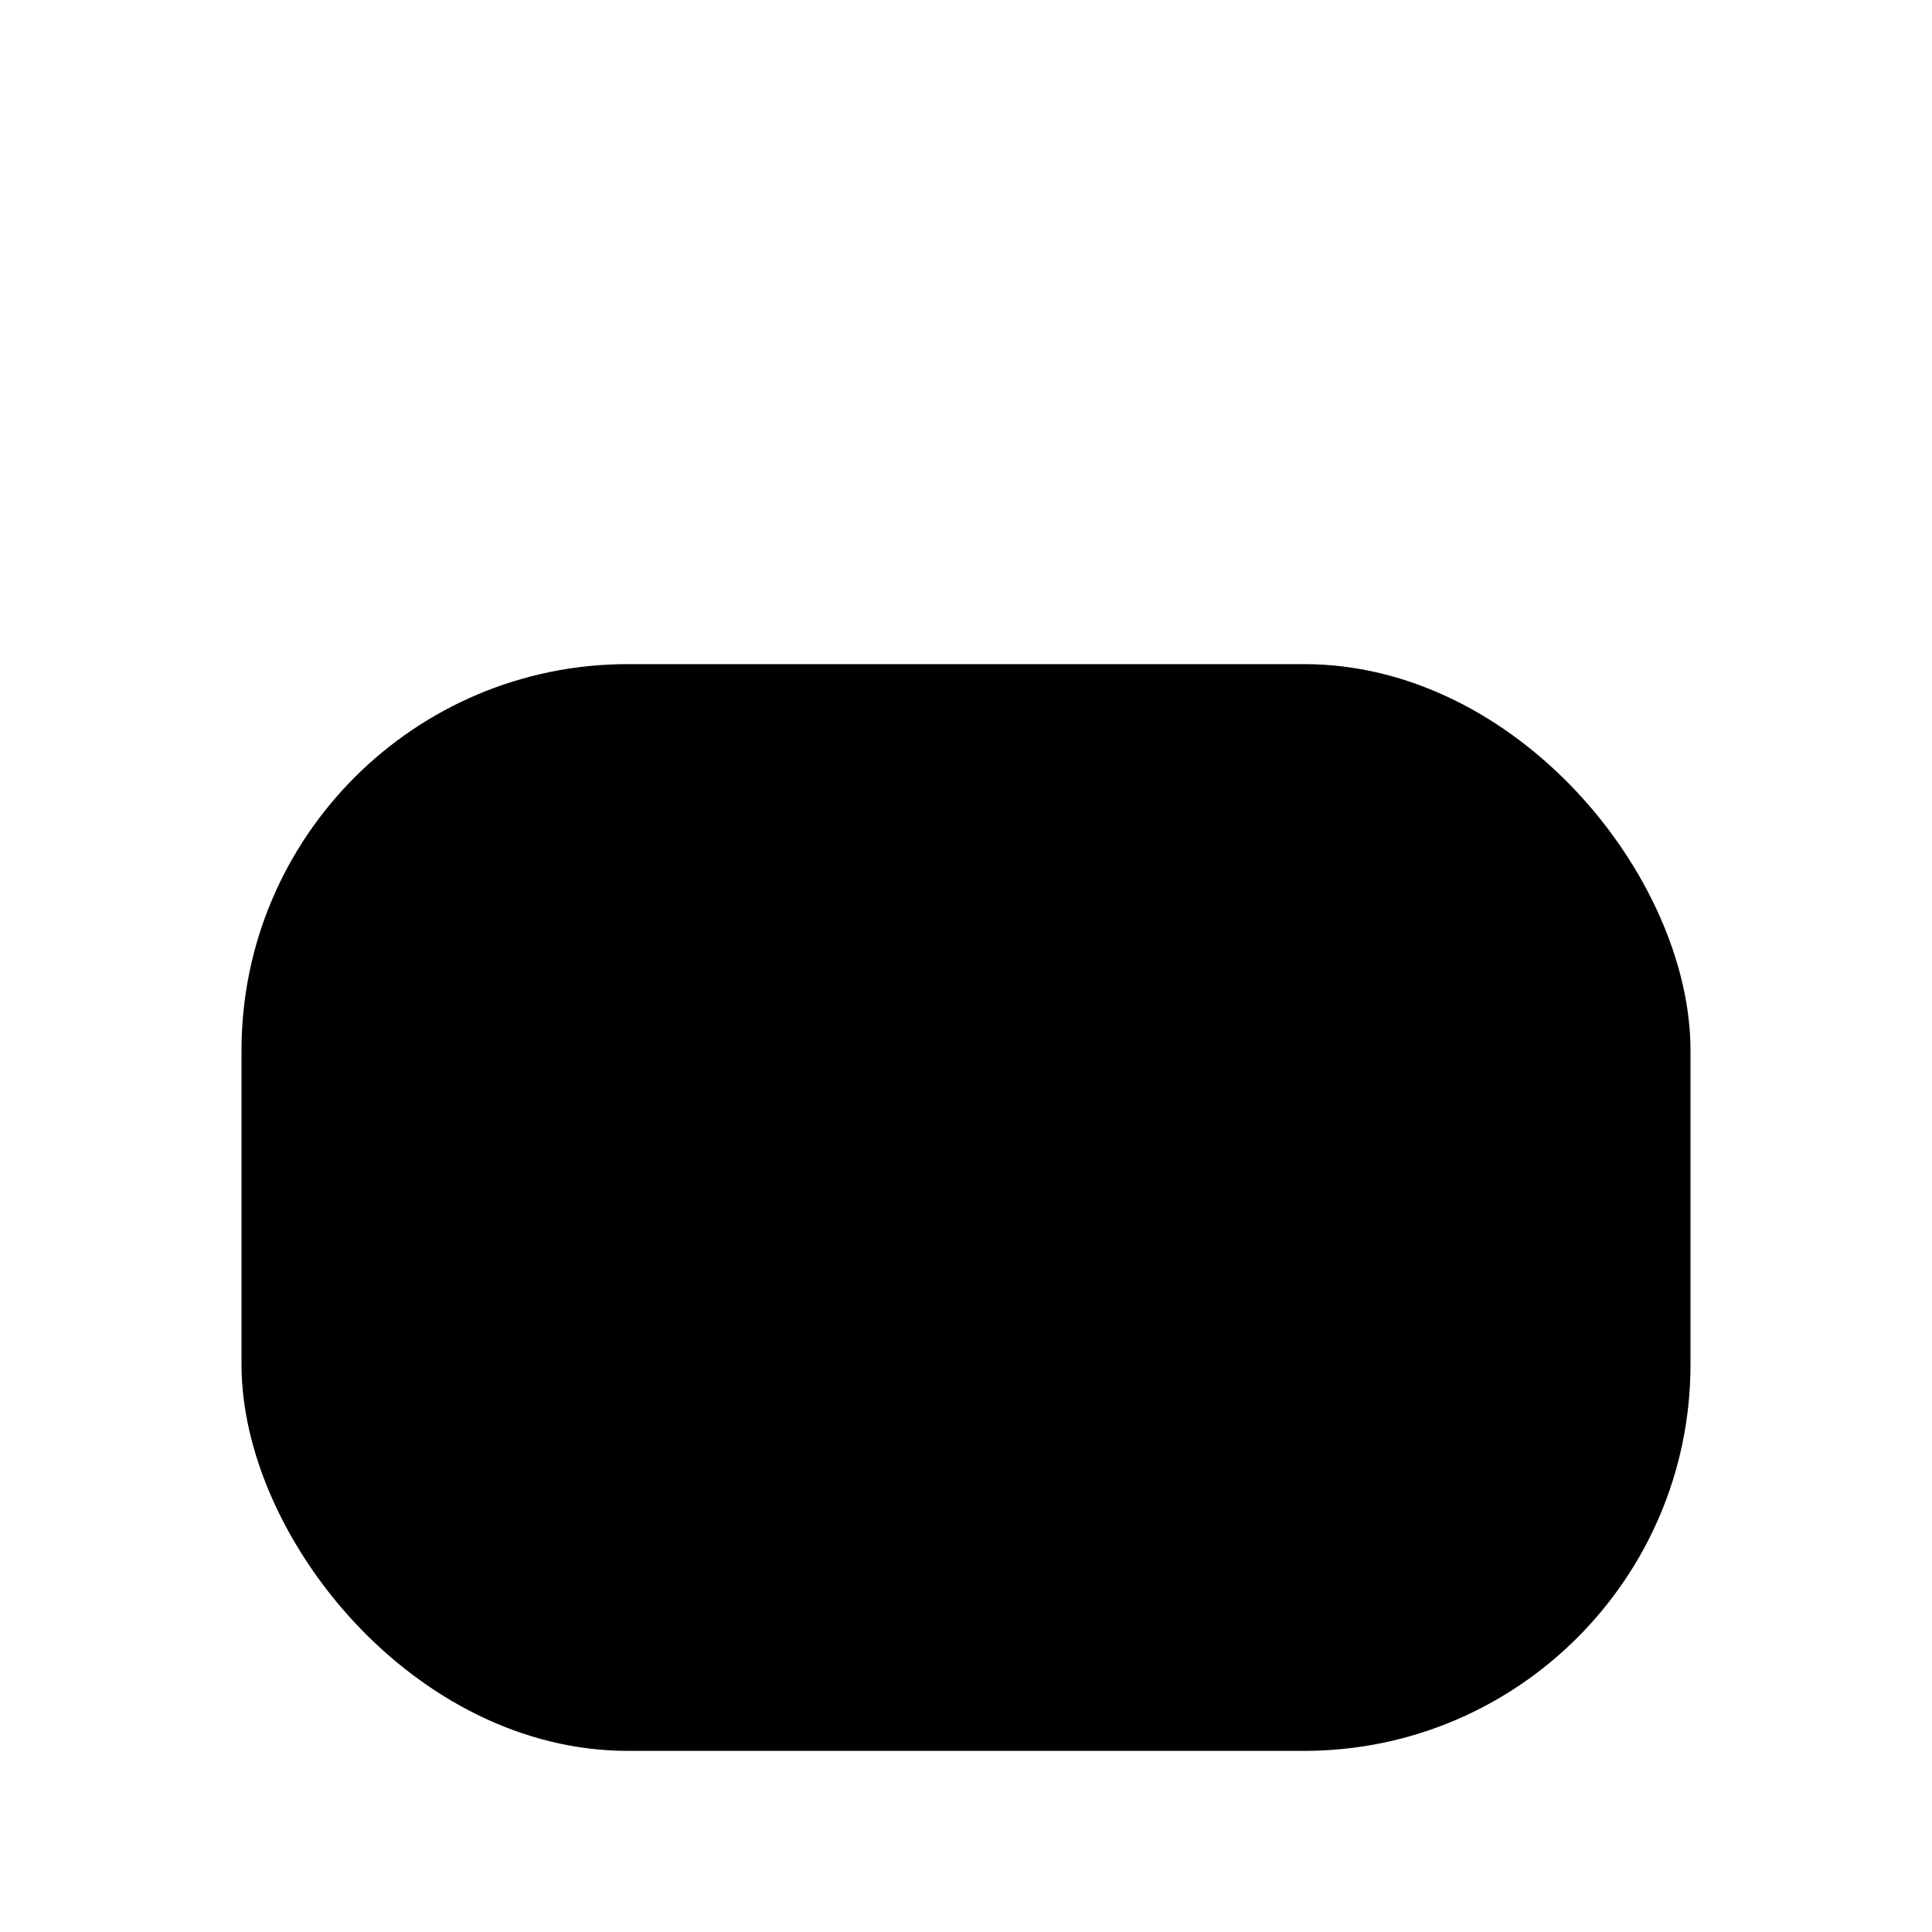 <svg viewBox="0 0 20 20" xmlns="http://www.w3.org/2000/svg">
<rect stroke-width="0" x="2.5" y="6.875" width="15" height="11.25" rx="4" />
<circle stroke-width="0" cx="10" cy="12.5" r="1.875" />
<path fill="none" d="M13.75 10V6.25C13.75 4.179 12.071 2.5 10 2.5V2.5C7.929 2.5 6.25 4.179 6.25 6.25V10" stroke-width="2"/>
</svg>
